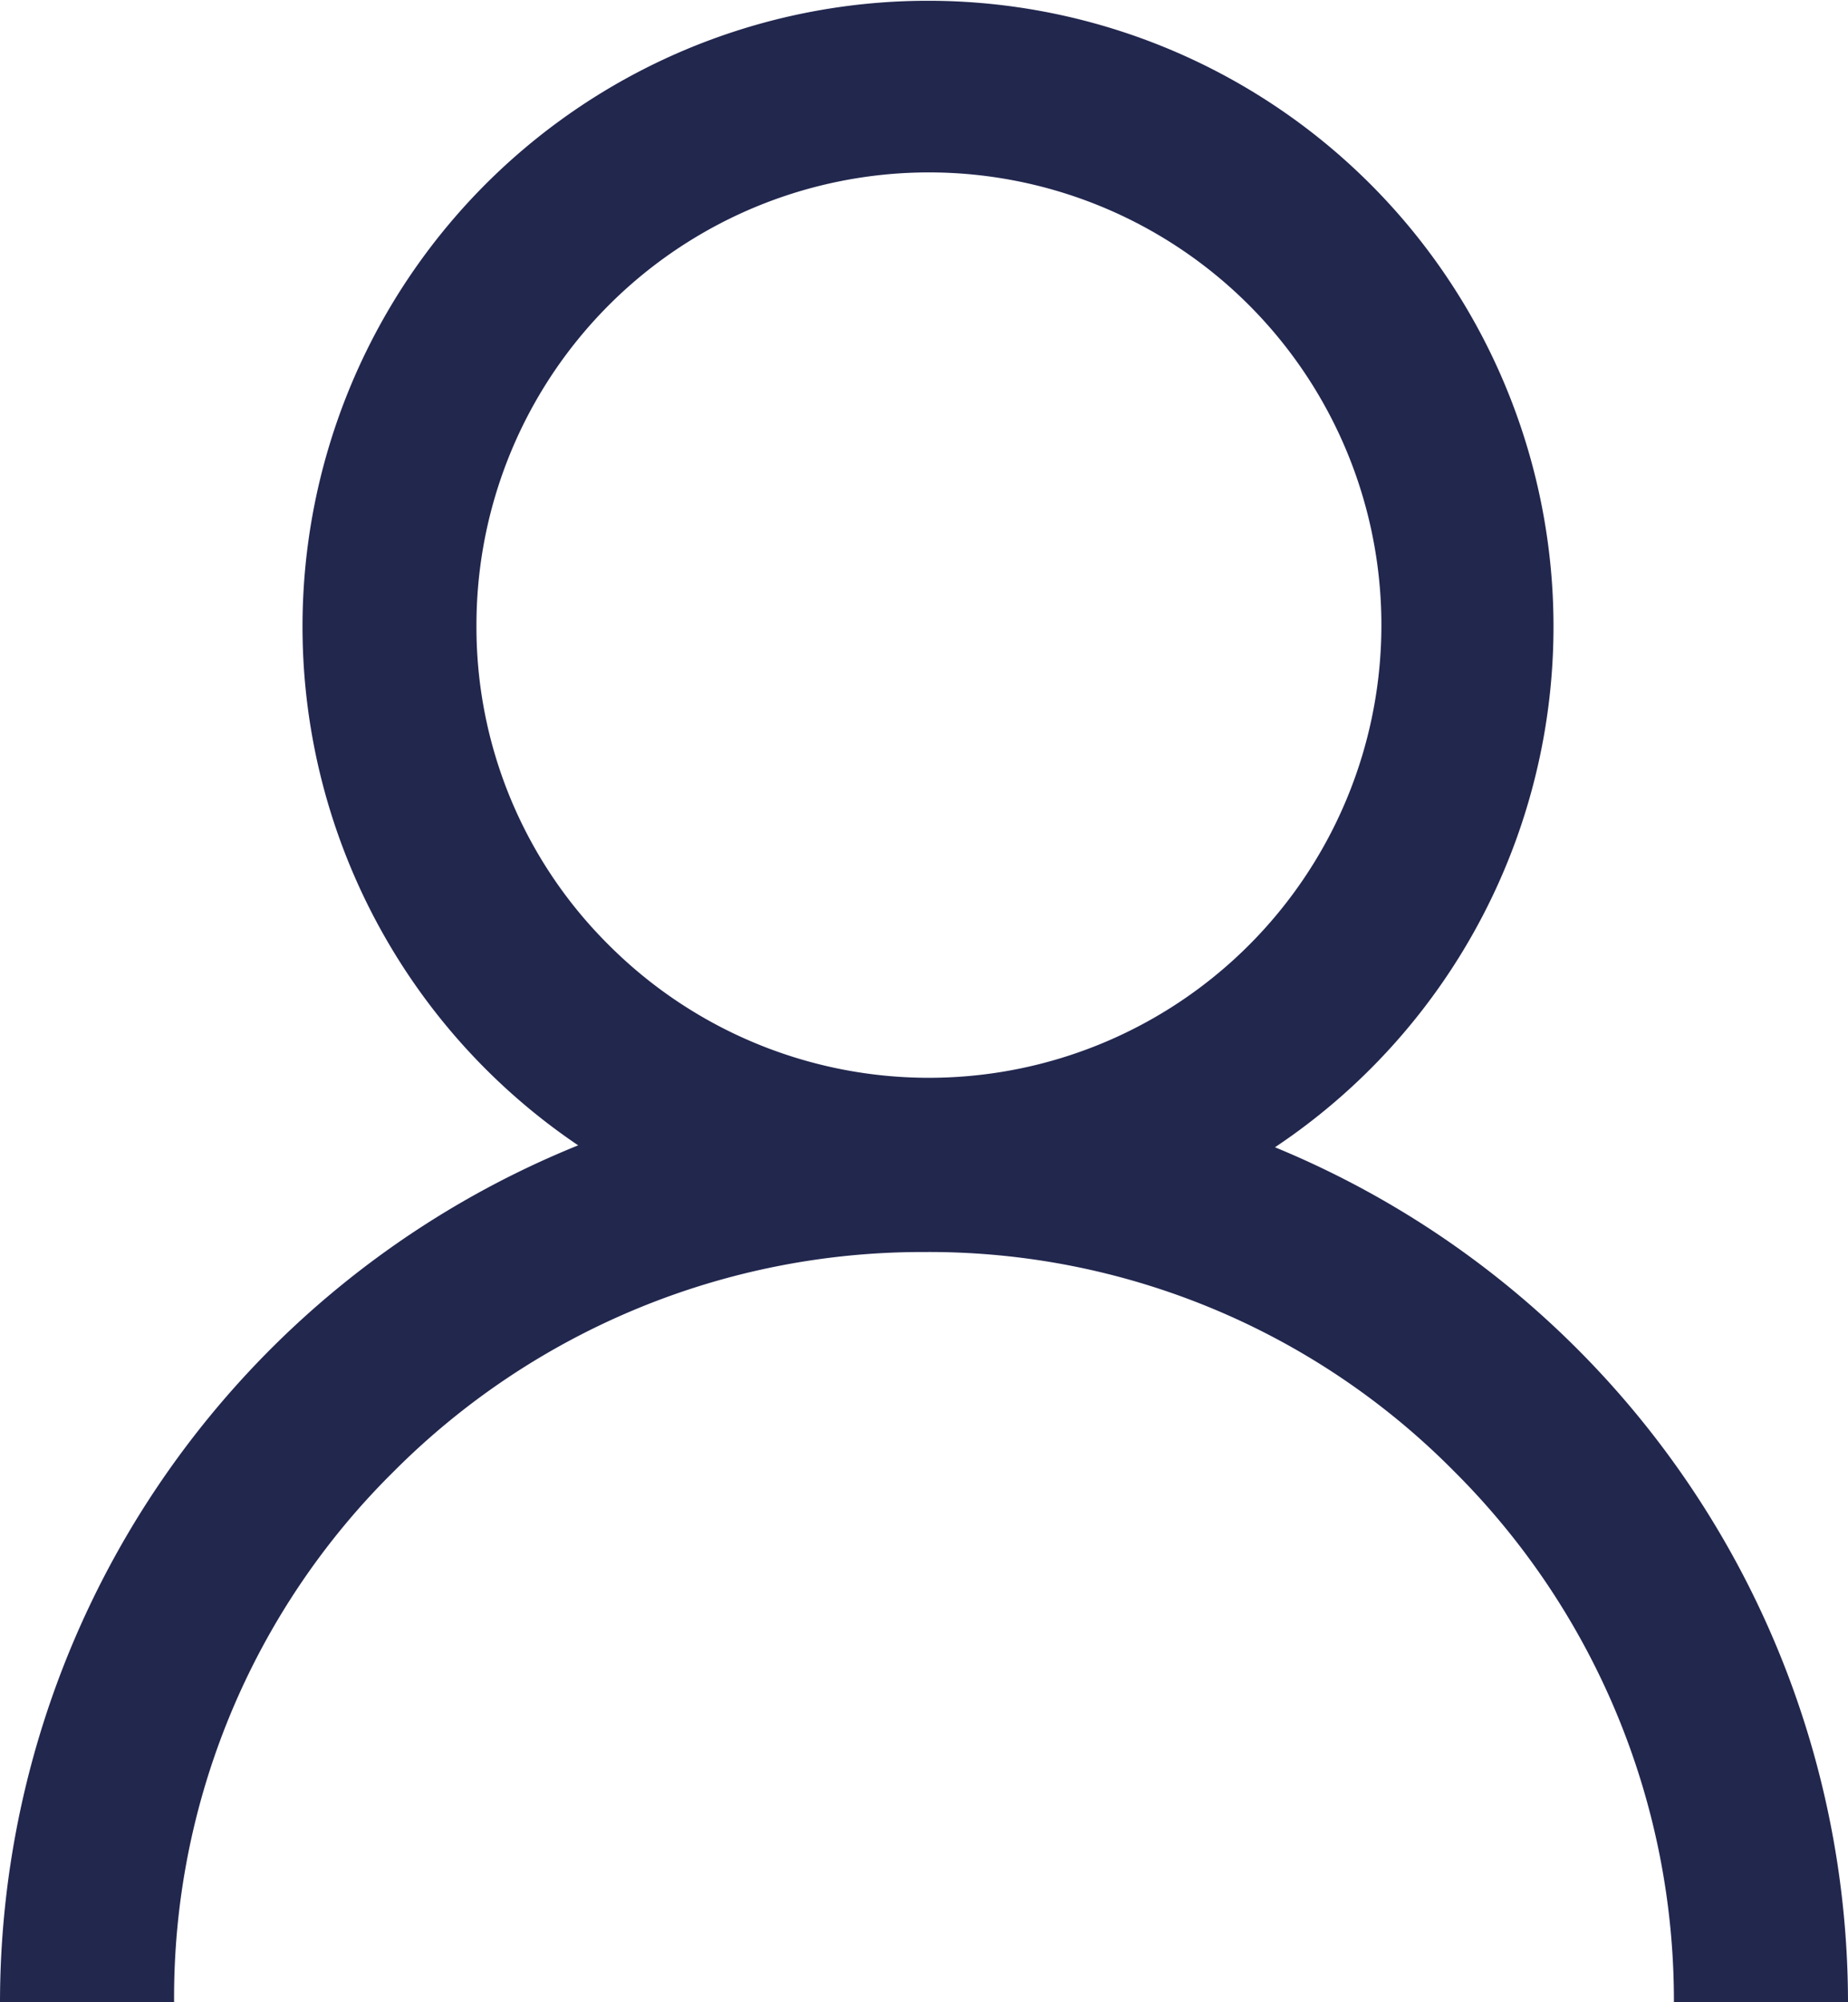 <svg xmlns="http://www.w3.org/2000/svg" viewBox="0 0 86.3 93.46"><defs><style>.cls-1{fill:#22274e;}</style></defs><title>ICON-USUARIOS</title><g id="Capa_2" data-name="Capa 2"><g id="Capa_1-2" data-name="Capa 1"><path class="cls-1" d="M59.54,53.55A29.21,29.21,0,1,0,27,53.46a43.18,43.18,0,0,0-27,40H8.13A34.49,34.49,0,0,1,18.38,68.69,34.84,34.84,0,0,1,43.15,58.44,34.47,34.47,0,0,1,67.92,68.69,34.84,34.84,0,0,1,78.17,93.46H86.3A43.2,43.2,0,0,0,59.54,53.55ZM22.25,29.22a21.13,21.13,0,1,1,6.19,14.9A20.9,20.9,0,0,1,22.25,29.22Z"/></g></g></svg>